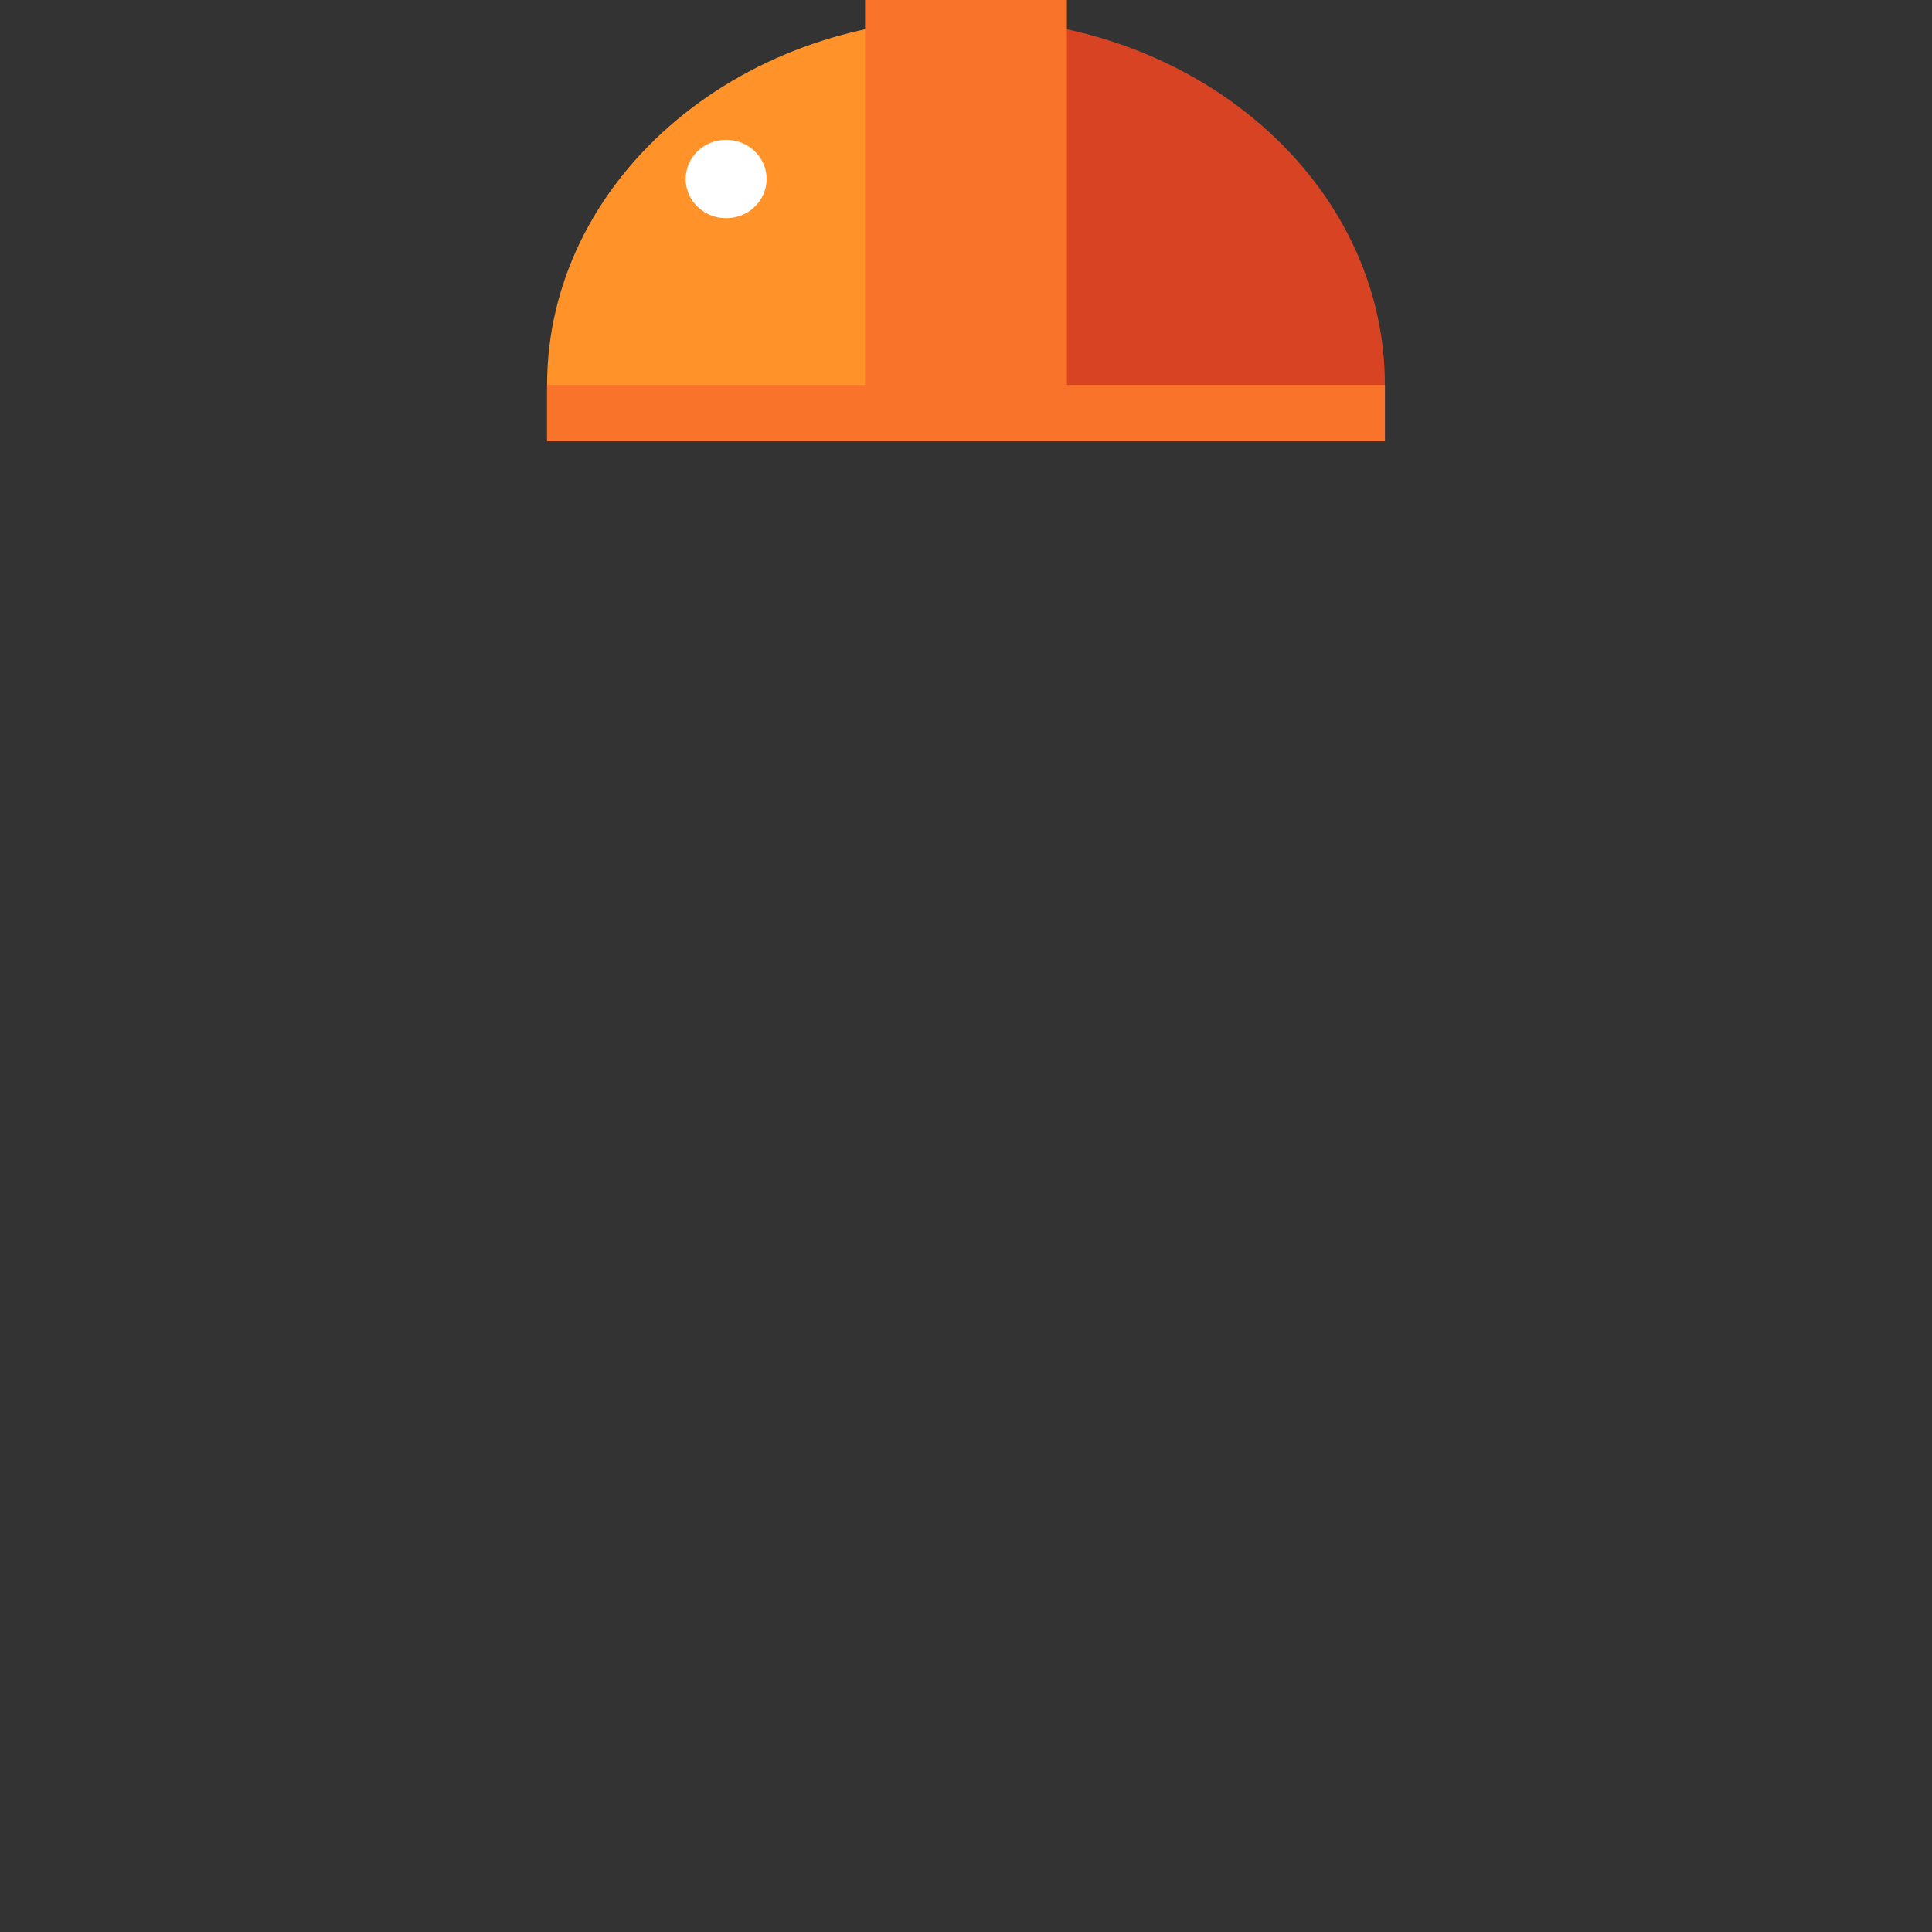 <?xml version="1.0" encoding="utf-8"?>
<!-- Generator: Adobe Illustrator 16.0.1, SVG Export Plug-In . SVG Version: 6.00 Build 0)  -->
<!DOCTYPE svg PUBLIC "-//W3C//DTD SVG 1.1//EN" "http://www.w3.org/Graphics/SVG/1.1/DTD/svg11.dtd">
<svg version="1.1" id="Layer_1" xmlns="http://www.w3.org/2000/svg" xmlns:xlink="http://www.w3.org/1999/xlink" x="0px" y="0px"
	 width="500px" height="500px" viewBox="0 0 500 500" enable-background="new 0 0 500 500" xml:space="preserve">
<rect x="0" y="0" width="500" height="500" fill="#333333" stroke="none"/>
<g id="clothes">
</g>
<path display="none" fill="#CAD7D7" d="M251.227,5.982V5.971c-0.098,0-0.192,0.006-0.291,0.006c-0.098,0-0.192-0.006-0.291-0.006
	v0.012c-57.167,0.245-103.41,36.321-103.41,80.807v109.924H252.96h101.662V86.789C354.621,42.303,308.393,6.228,251.227,5.982z
	 M331.764,134.667H173.479V98.992h0.072c1.5-35.169,36.451-63.305,79.375-63.305c43.877,0,79.447,29.396,79.447,65.655
	c0,3.705-0.218,7.191-0.609,10.493V134.667z"/>
<rect x="147.235" y="180" display="none" fill="#A2AEAE" width="207.388" height="16.713"/>
<g>
	<path fill="#D74323" d="M249.999,4.804l-18.451,94.83l18.451,14.567h108.417V99.634C358.416,47.257,309.879,4.804,249.999,4.804z"
		/>
	<path fill="#FF9329" d="M141.584,99.634v14.567h108.415V99.634V4.804C190.116,4.804,141.584,47.257,141.584,99.634z"/>
	<rect x="141.584" y="99.634" fill="#F9732B" width="216.832" height="14.567"/>
	<rect x="223.881" y="-0.736" fill="#F9732B" width="52.231" height="101.976"/>
	<path fill="#FFFFFF" d="M198.398,46.326c0,5.607-4.688,10.138-10.469,10.138c-5.789,0-10.479-4.531-10.479-10.138
		c0-5.611,4.69-10.145,10.479-10.145C193.709,36.182,198.398,40.715,198.398,46.326z"/>
</g>
</svg>
